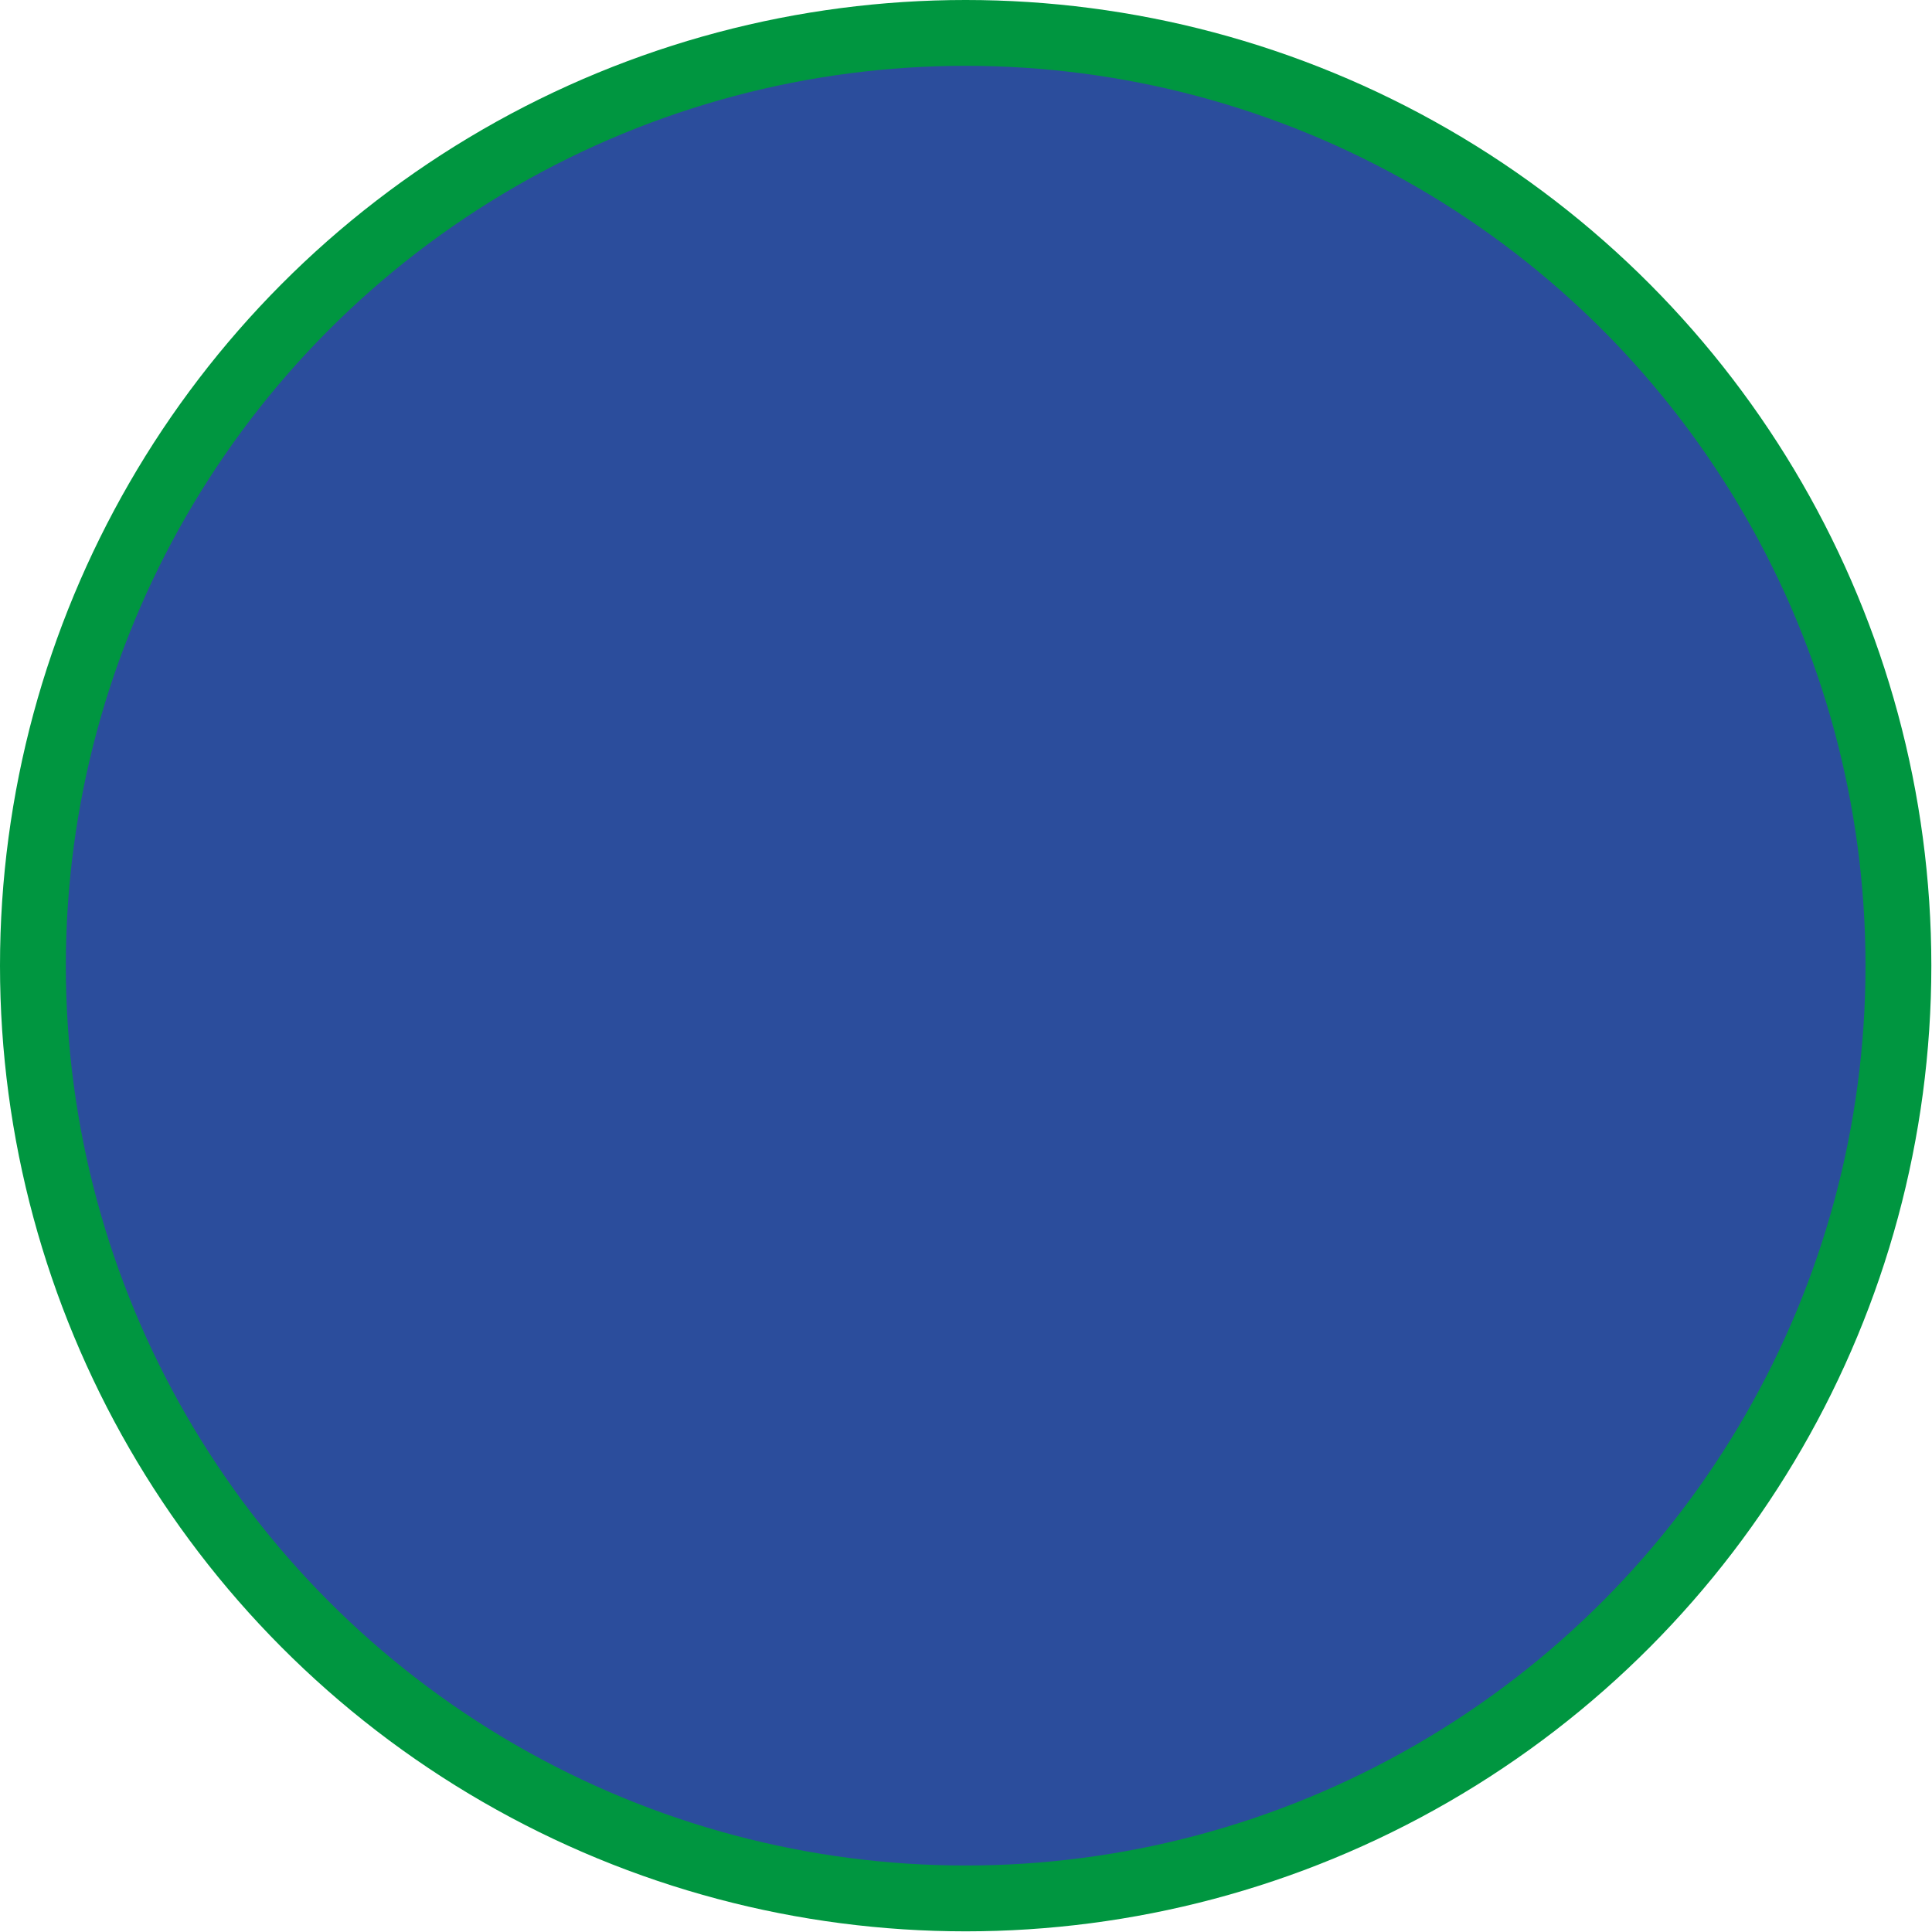 <svg xmlns="http://www.w3.org/2000/svg" viewBox="0 0 29.35 29.35"><defs><style>.cls-1{fill:#2b4d9c;stroke:#009640;stroke-miterlimit:10;}</style></defs><g id="Layer_2" data-name="Layer 2"><g id="Layer_1-2" data-name="Layer 1"><circle class="cls-1" cx="14.67" cy="14.67" r="14.17"/></g></g></svg>